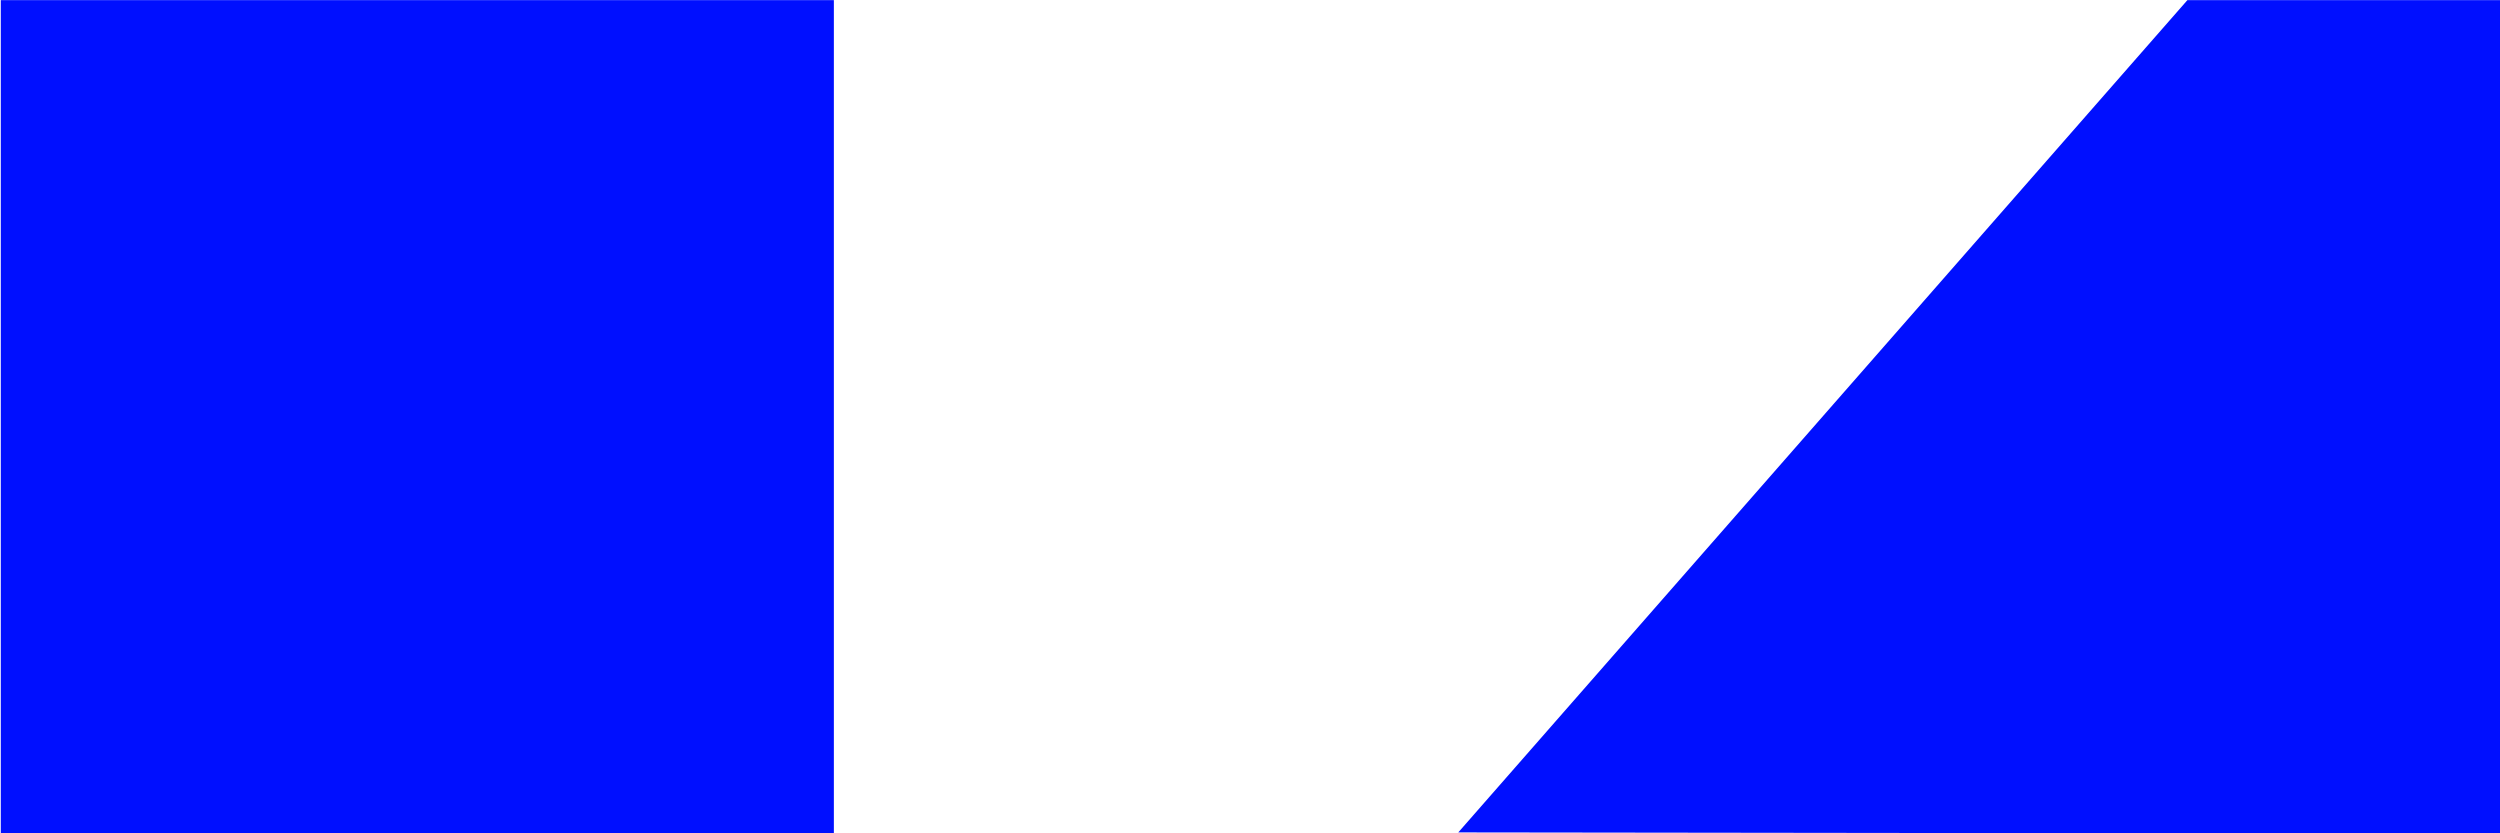 <?xml version="1.0" encoding="UTF-8" standalone="no"?>
<svg
   xmlns:dc="http://purl.org/dc/elements/1.1/"
   xmlns:cc="http://creativecommons.org/ns#"
   xmlns:rdf="http://www.w3.org/1999/02/22-rdf-syntax-ns#"
   xmlns:svg="http://www.w3.org/2000/svg"
   xmlns="http://www.w3.org/2000/svg"
   id="svg8"
   version="1.1"
   viewBox="0 0 3.175 1.058"
   height="4"
   width="12">
  <defs
     id="defs2" />
  <g
     transform="translate(-30.729,-45.693)"
     id="layer1">
    <path
       id="rect815"
       d="m 33.904,45.693 v 1.058 h -0.529 l -0.794,-0.001 0.926,-1.057 z"
       style="opacity:1;fill:#000fff;fill-opacity:1;stroke:none;stroke-width:0.265;stroke-miterlimit:4;stroke-dasharray:none;stroke-dashoffset:0;stroke-opacity:1" />
    <rect
       transform="scale(-1,1)"
       y="45.693"
       x="-31.788"
       height="1.058"
       width="1.058"
       id="rect871"
       style="opacity:1;fill:#000fff;fill-opacity:1;stroke:none;stroke-width:0.306;stroke-miterlimit:4;stroke-dasharray:none;stroke-dashoffset:0;stroke-opacity:1" />
  </g>
</svg>
